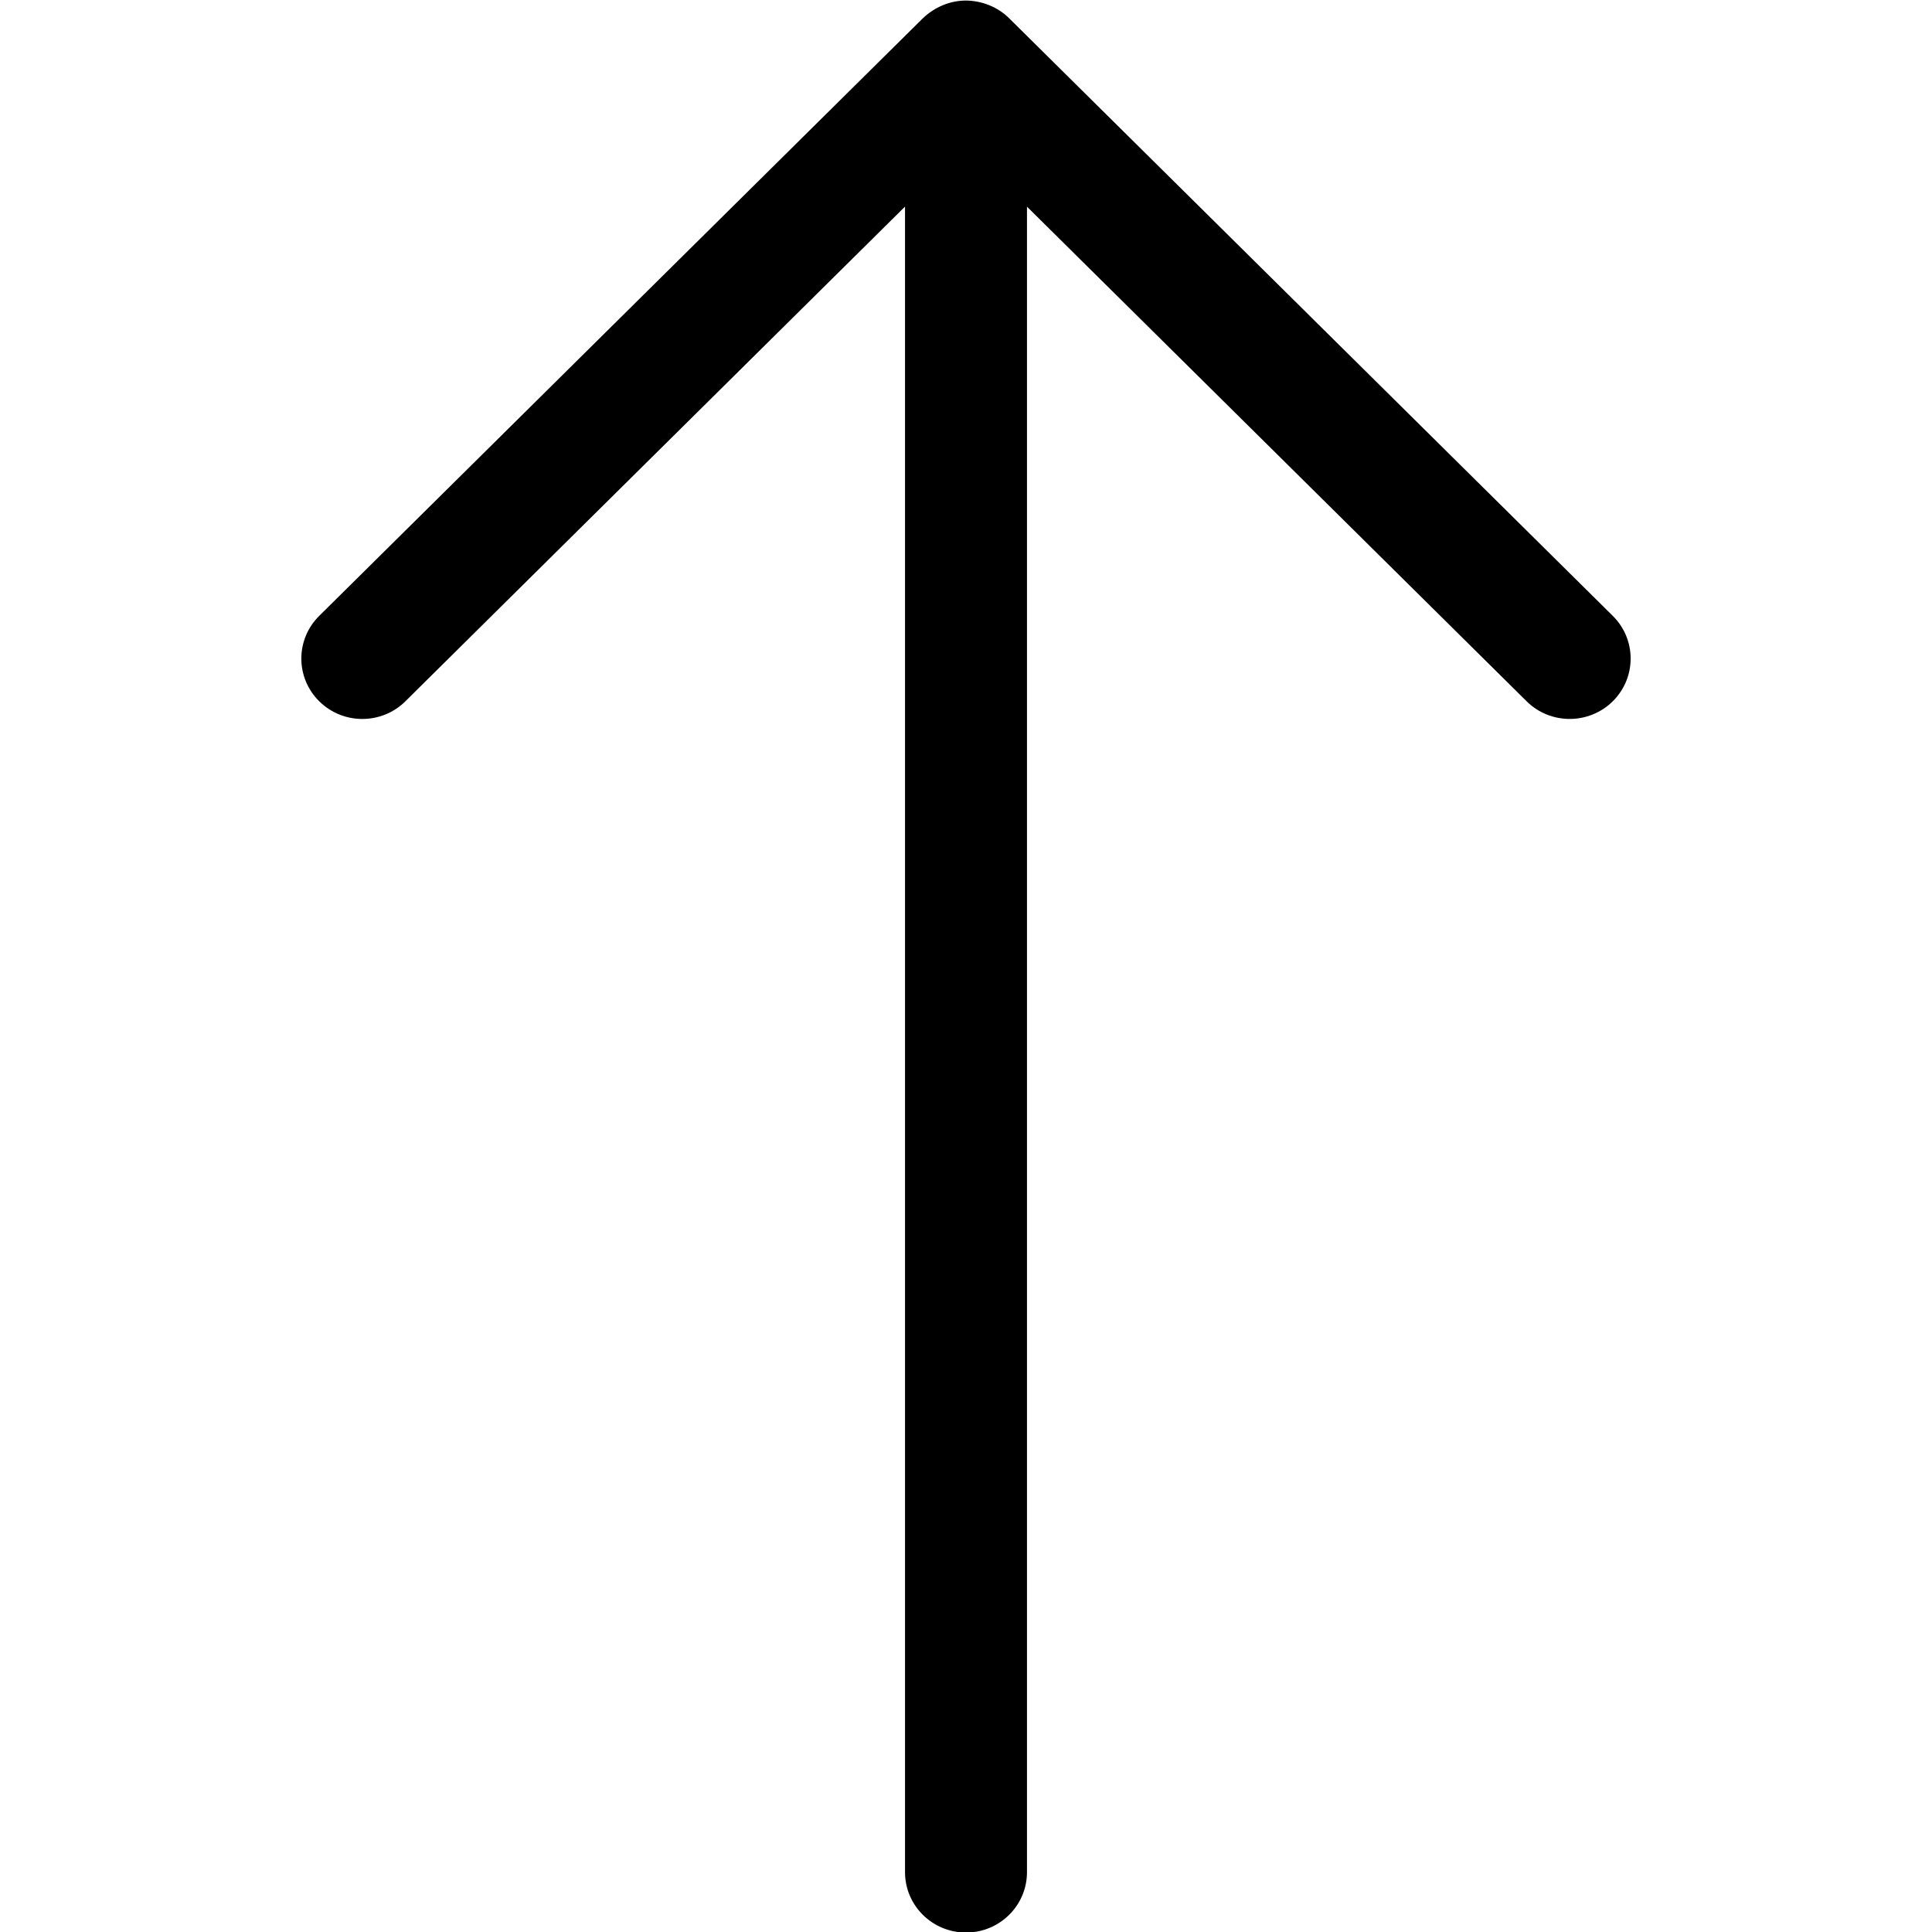 <?xml version="1.0" encoding="utf-8"?>
<svg viewBox="0 0 32 32" xmlns="http://www.w3.org/2000/svg">
  <path fill="currentColor" fill-rule="evenodd" d="M 32 16.009 C 32 15.742 31.89 15.487 31.707 15.295 L 21.808 5.296 C 21.417 4.901 20.784 4.902 20.394 5.296 C 20.003 5.69 20.003 6.33 20.394 6.724 L 28.587 14.999 L 1 14.999 C 0.448 14.999 0 15.451 0 16.009 C 0 16.567 0.448 17.019 1 17.019 L 28.586 17.019 L 20.394 25.294 C 20.003 25.688 20.004 26.328 20.394 26.722 C 20.785 27.116 21.418 27.116 21.808 26.722 L 31.707 16.723 C 31.894 16.534 31.997 16.274 32 16.009 Z" clip-rule="evenodd" transform="matrix(0, -1, 1, 0, -0.009, 32.009)"/>
</svg>